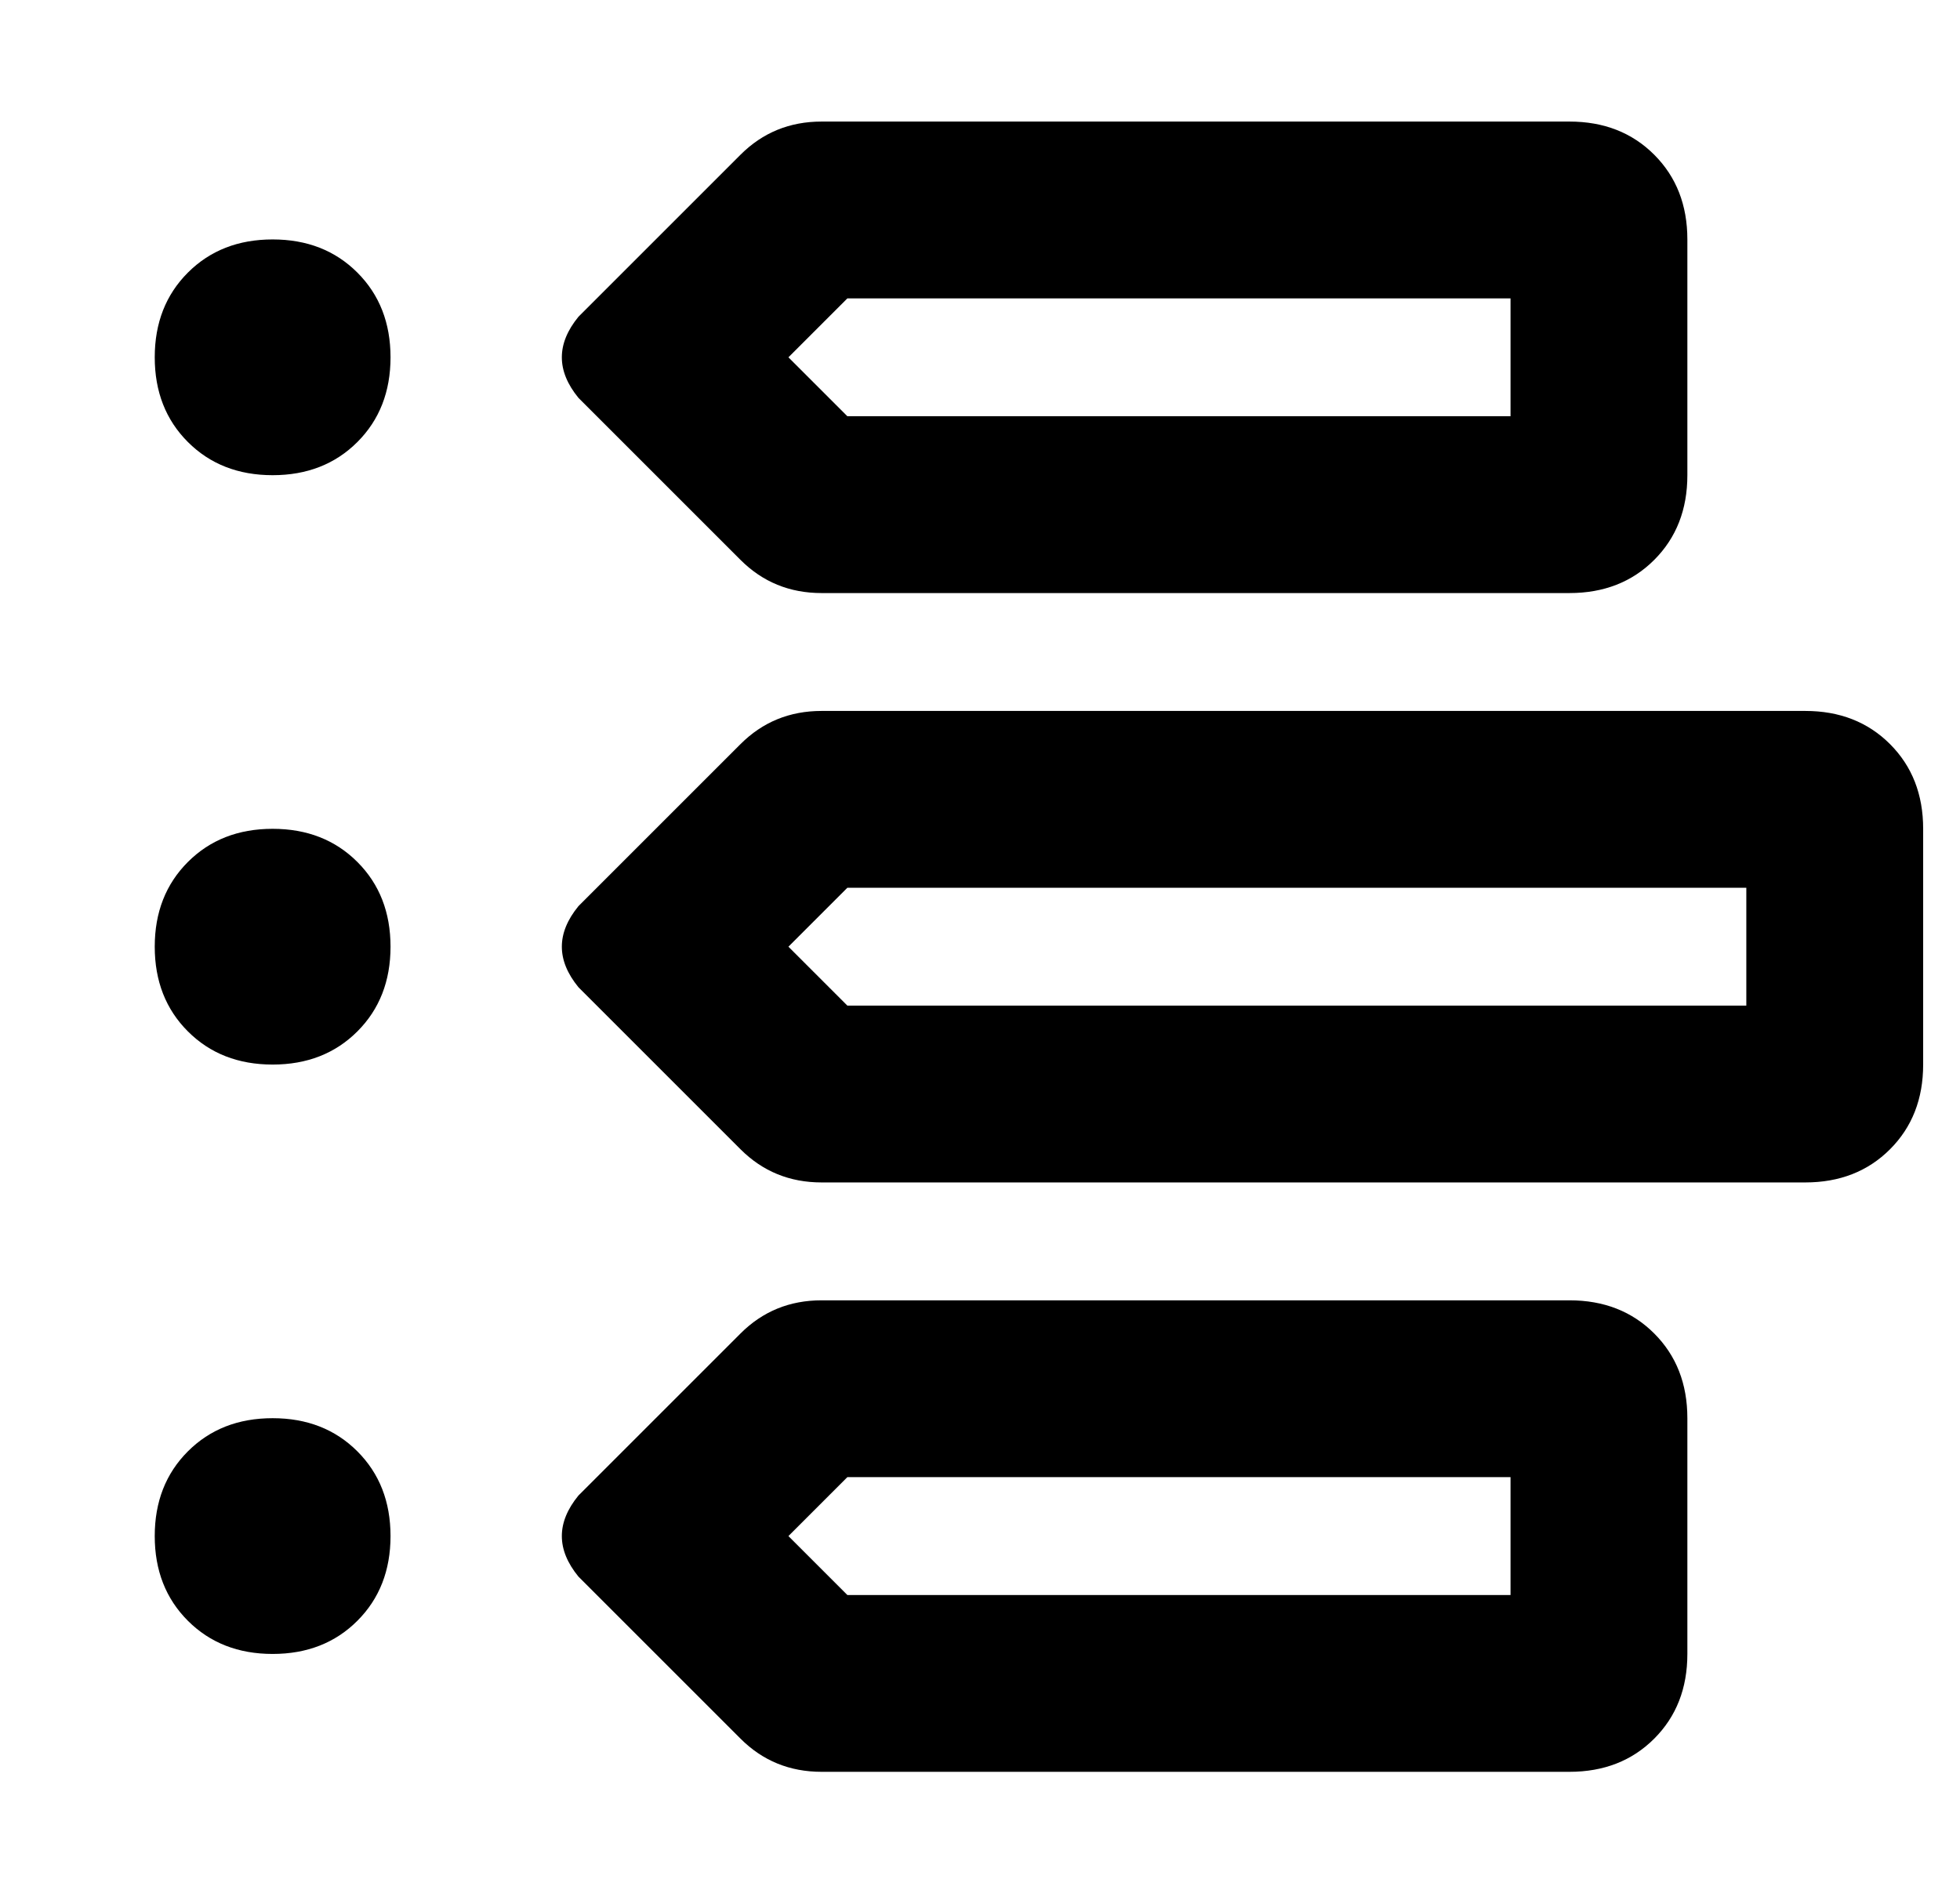 <?xml version="1.0" standalone="no"?>
<!DOCTYPE svg PUBLIC "-//W3C//DTD SVG 1.1//EN" "http://www.w3.org/Graphics/SVG/1.1/DTD/svg11.dtd" >
<svg xmlns="http://www.w3.org/2000/svg" xmlns:xlink="http://www.w3.org/1999/xlink" version="1.1" viewBox="-10 -40 532 512">
   <path fill="currentColor"
d="M220 73h180h-180h180v-32v0h-180v0l-16 16v0l16 16v0zM147 68q-9 -11 0 -22l44 -44v0q9 -9 22 -9h203v0q14 0 23 9t9 23v64v0q0 14 -9 23t-23 9h-203v0q-13 0 -22 -9l-44 -44v0zM64 89q-14 0 -23 -9v0v0q-9 -9 -9 -23t9 -23t23 -9t23 9t9 23t-9 23t-23 9v0zM64 249
q-14 0 -23 -9v0v0q-9 -9 -9 -23t9 -23t23 -9t23 9t9 23t-9 23t-23 9v0zM32 377q0 -14 9 -23v0v0q9 -9 23 -9t23 9t9 23t-9 23t-23 9t-23 -9t-9 -23v0zM220 393h180h-180h180v-32v0h-180v0l-16 16v0l16 16v0zM147 388q-9 -11 0 -22l44 -44v0q9 -9 22 -9h203v0q14 0 23 9t9 23
v64v0q0 14 -9 23t-23 9h-203v0q-13 0 -22 -9l-44 -44v0zM204 217l16 16l-16 -16l16 16h244v0v-32v0h-244v0l-16 16v0zM191 272l-44 -44l44 44l-44 -44q-9 -11 0 -22l44 -44v0q9 -9 22 -9h267v0q14 0 23 9t9 23v64v0q0 14 -9 23t-23 9h-267v0q-13 0 -22 -9v0z" />
</svg>
